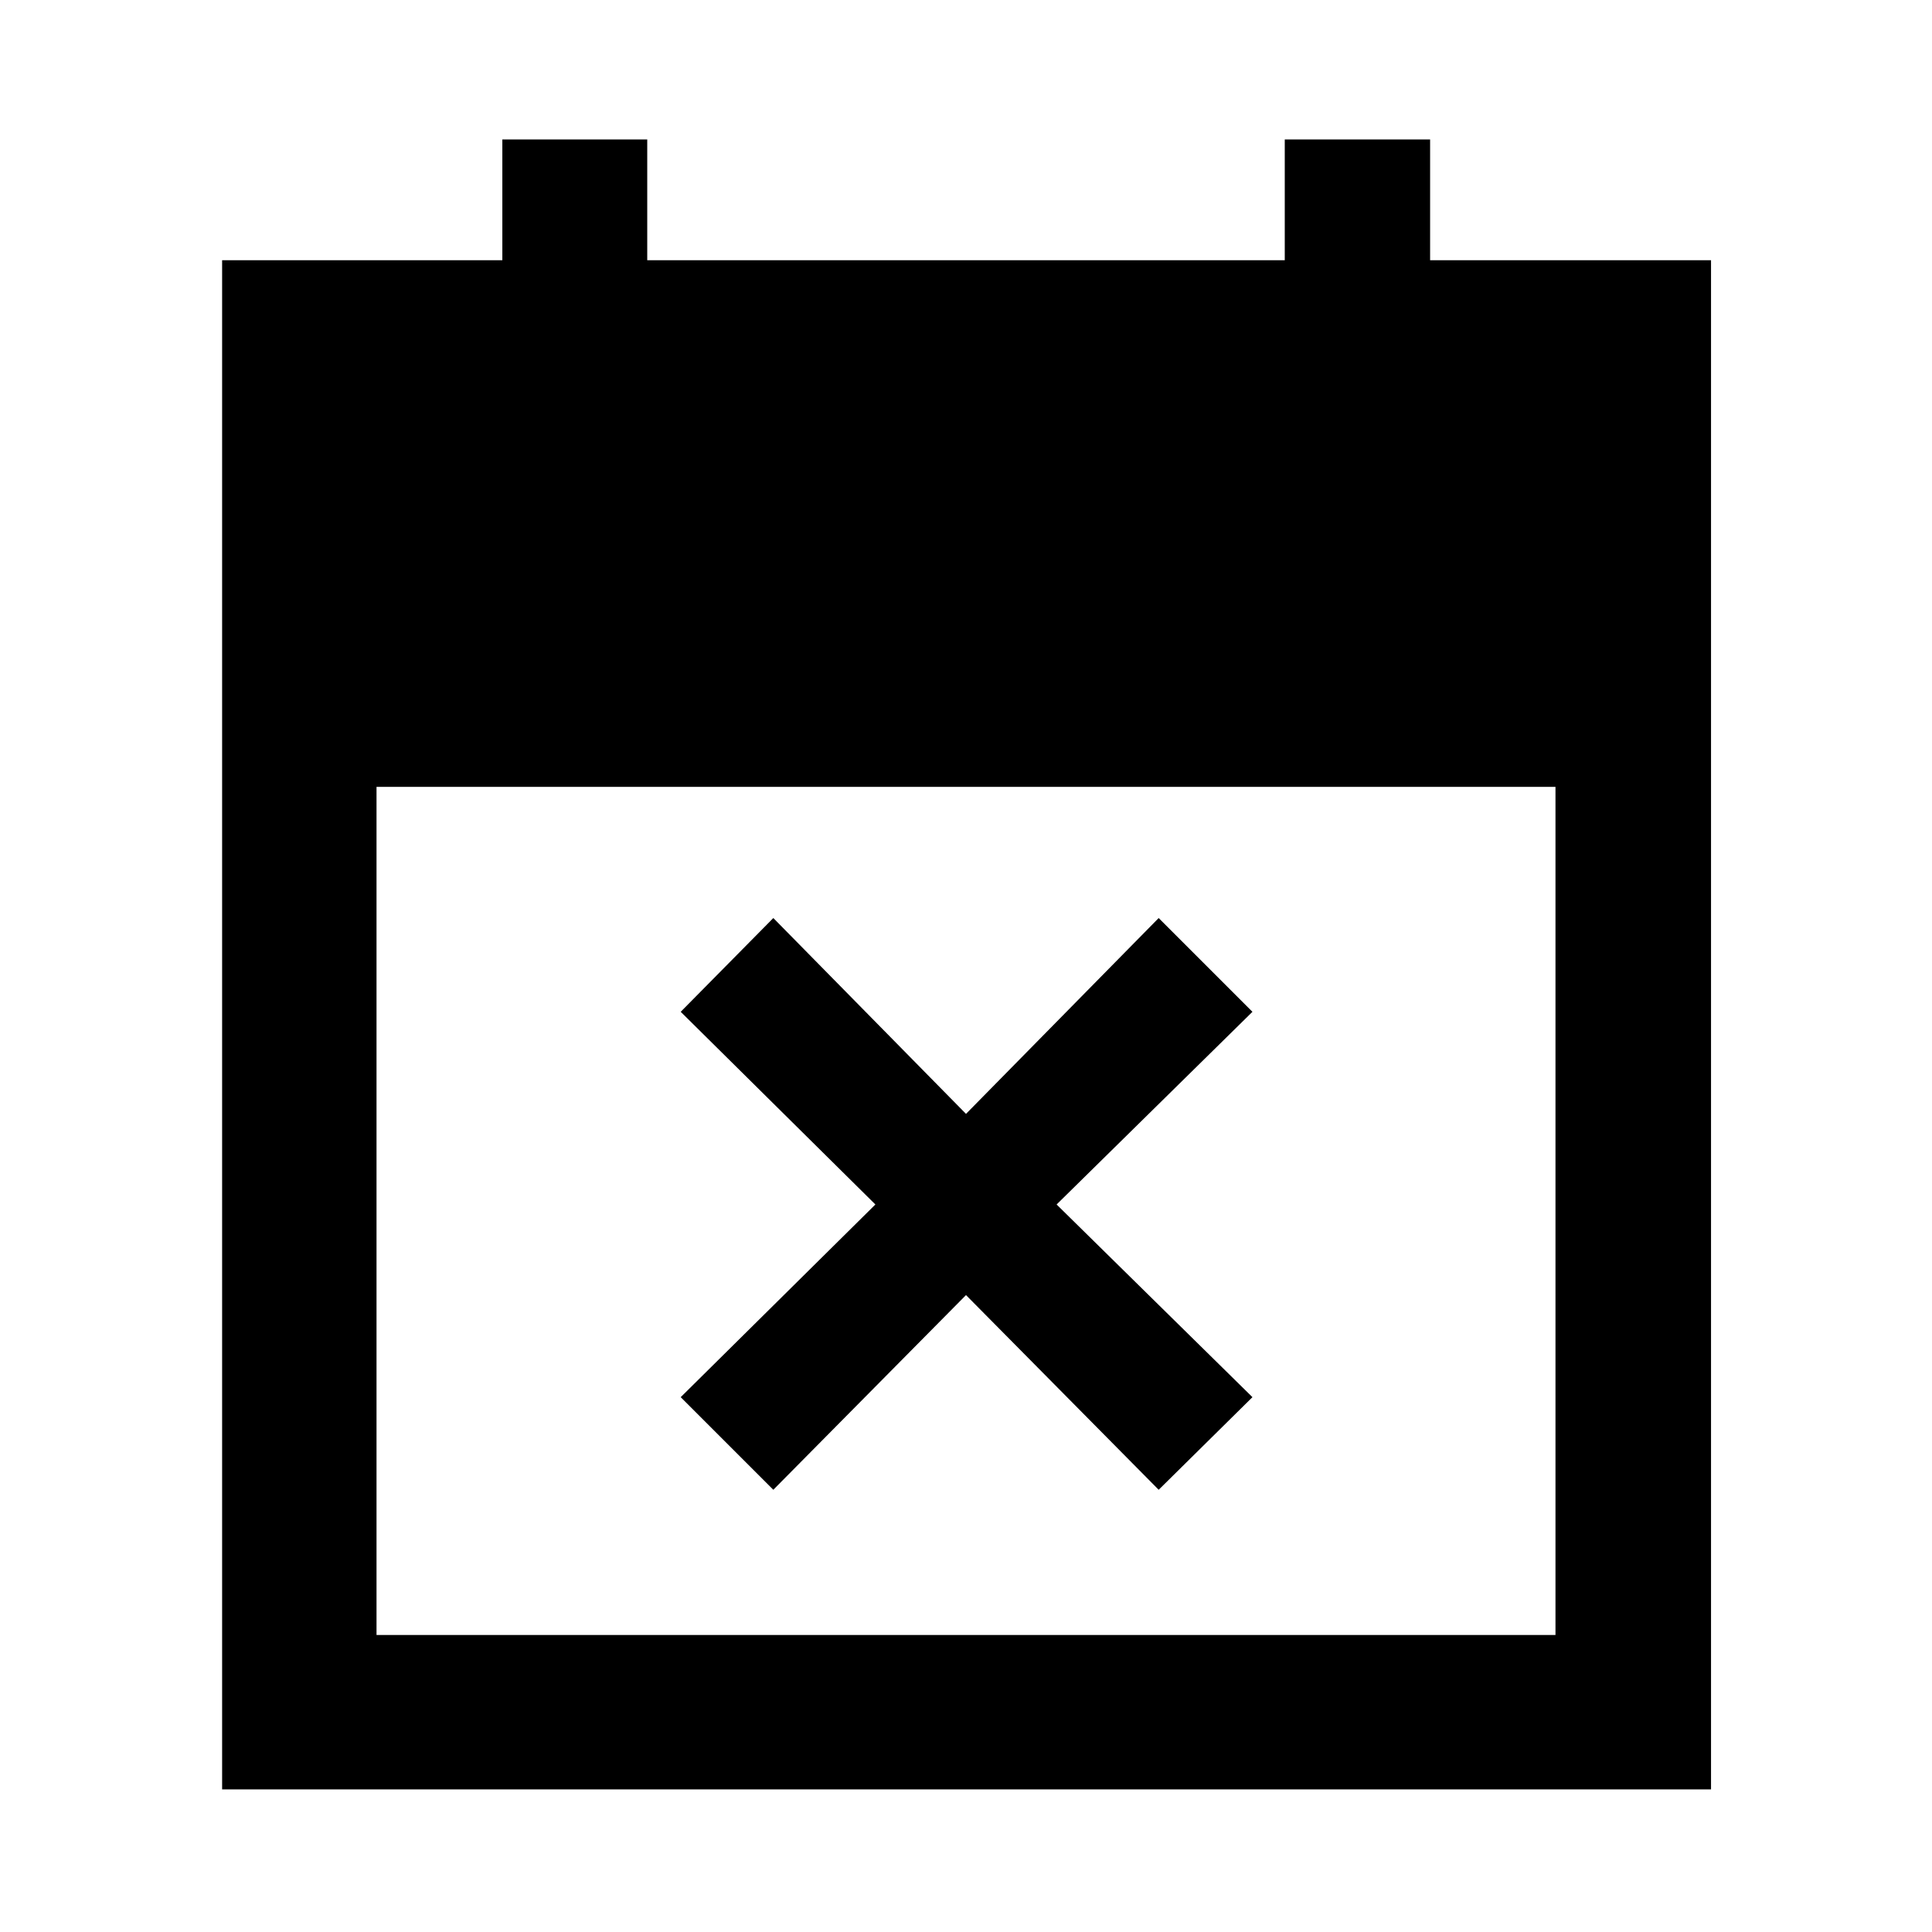 <svg xmlns="http://www.w3.org/2000/svg" height="48" viewBox="0 -960 960 960" width="48"><path d="m384.26-219.74-46.02-46.02 96.74-95.74-96.74-95.74 46.02-46.59L480-406.52l95.74-97.31 46.59 46.59-97.31 95.74 97.31 95.74-46.59 46.02L480-316.48l-95.74 96.74ZM110.37-70.87V-830.7h139.24v-60h72v60h316.78v-60h72.22v60H850.2v759.83H110.37Zm76.72-76.72h585.82V-569H187.09v421.41Z"/></svg>